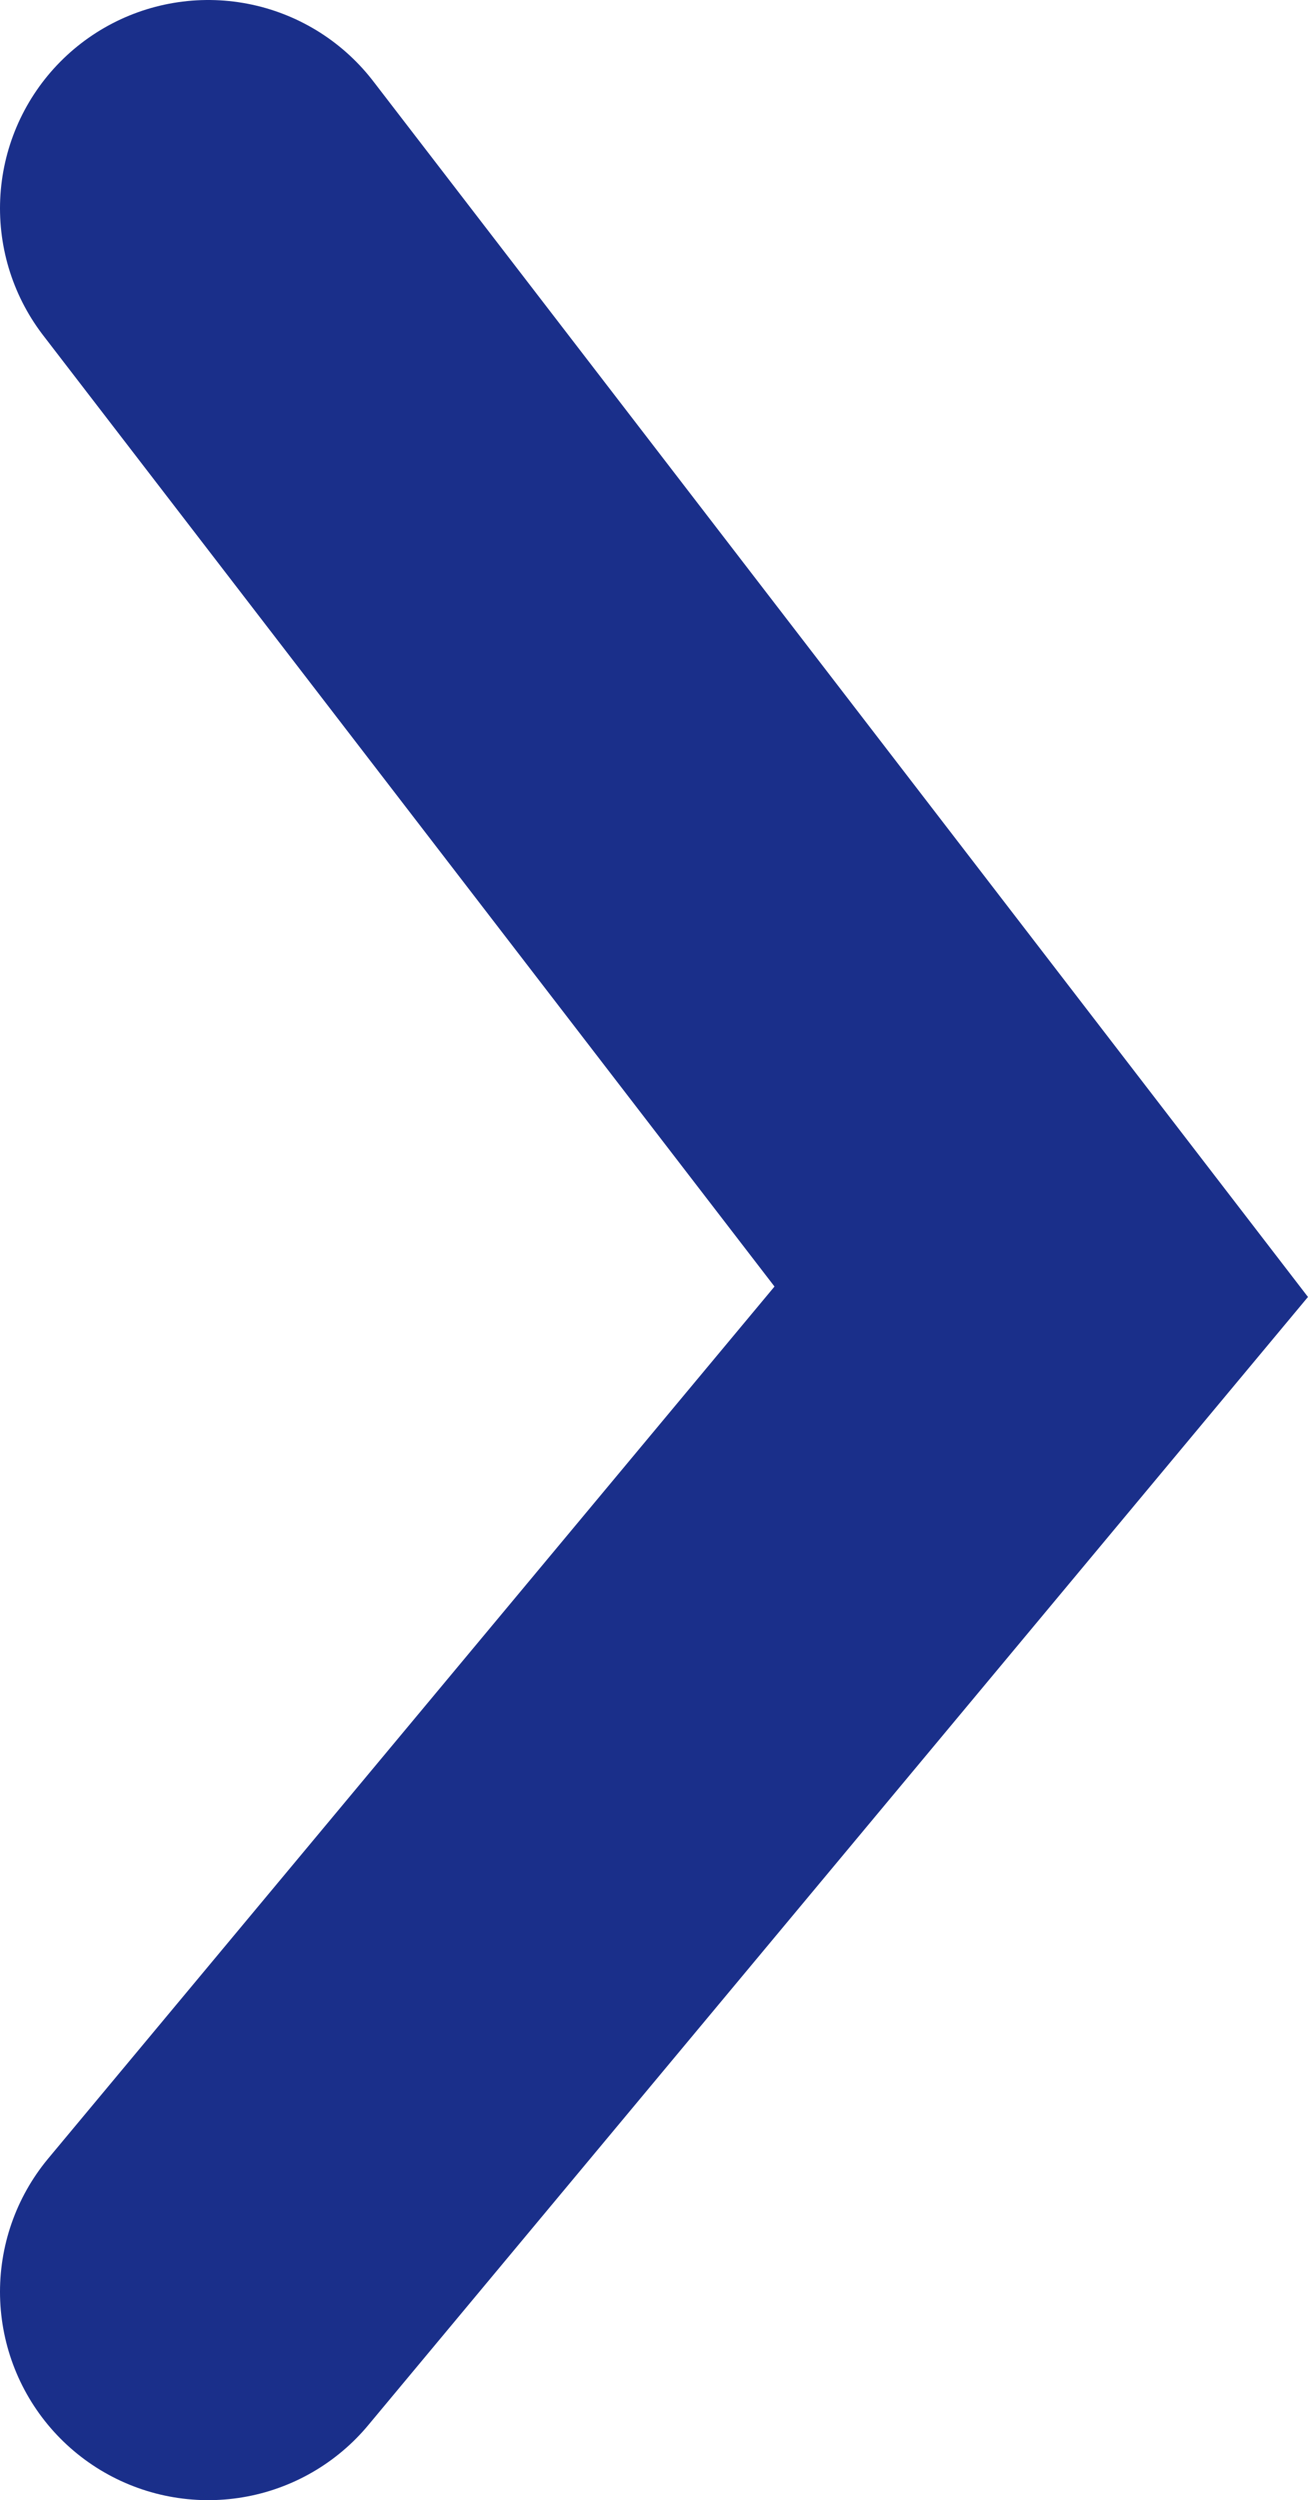 <svg xmlns="http://www.w3.org/2000/svg" viewBox="271 3138 6.281 12">
  <defs>
    <style>
      .cls-1 {
        fill: none;
        stroke: #1a2f8a;
        stroke-linecap: round;
        stroke-miterlimit: 10;
        stroke-width: 2px;
      }
    </style>
  </defs>
  <path id="Path_29" data-name="Path 29" class="cls-1" d="M10,17l4-4.8L10,7" transform="translate(262 3132)"/>
</svg>
